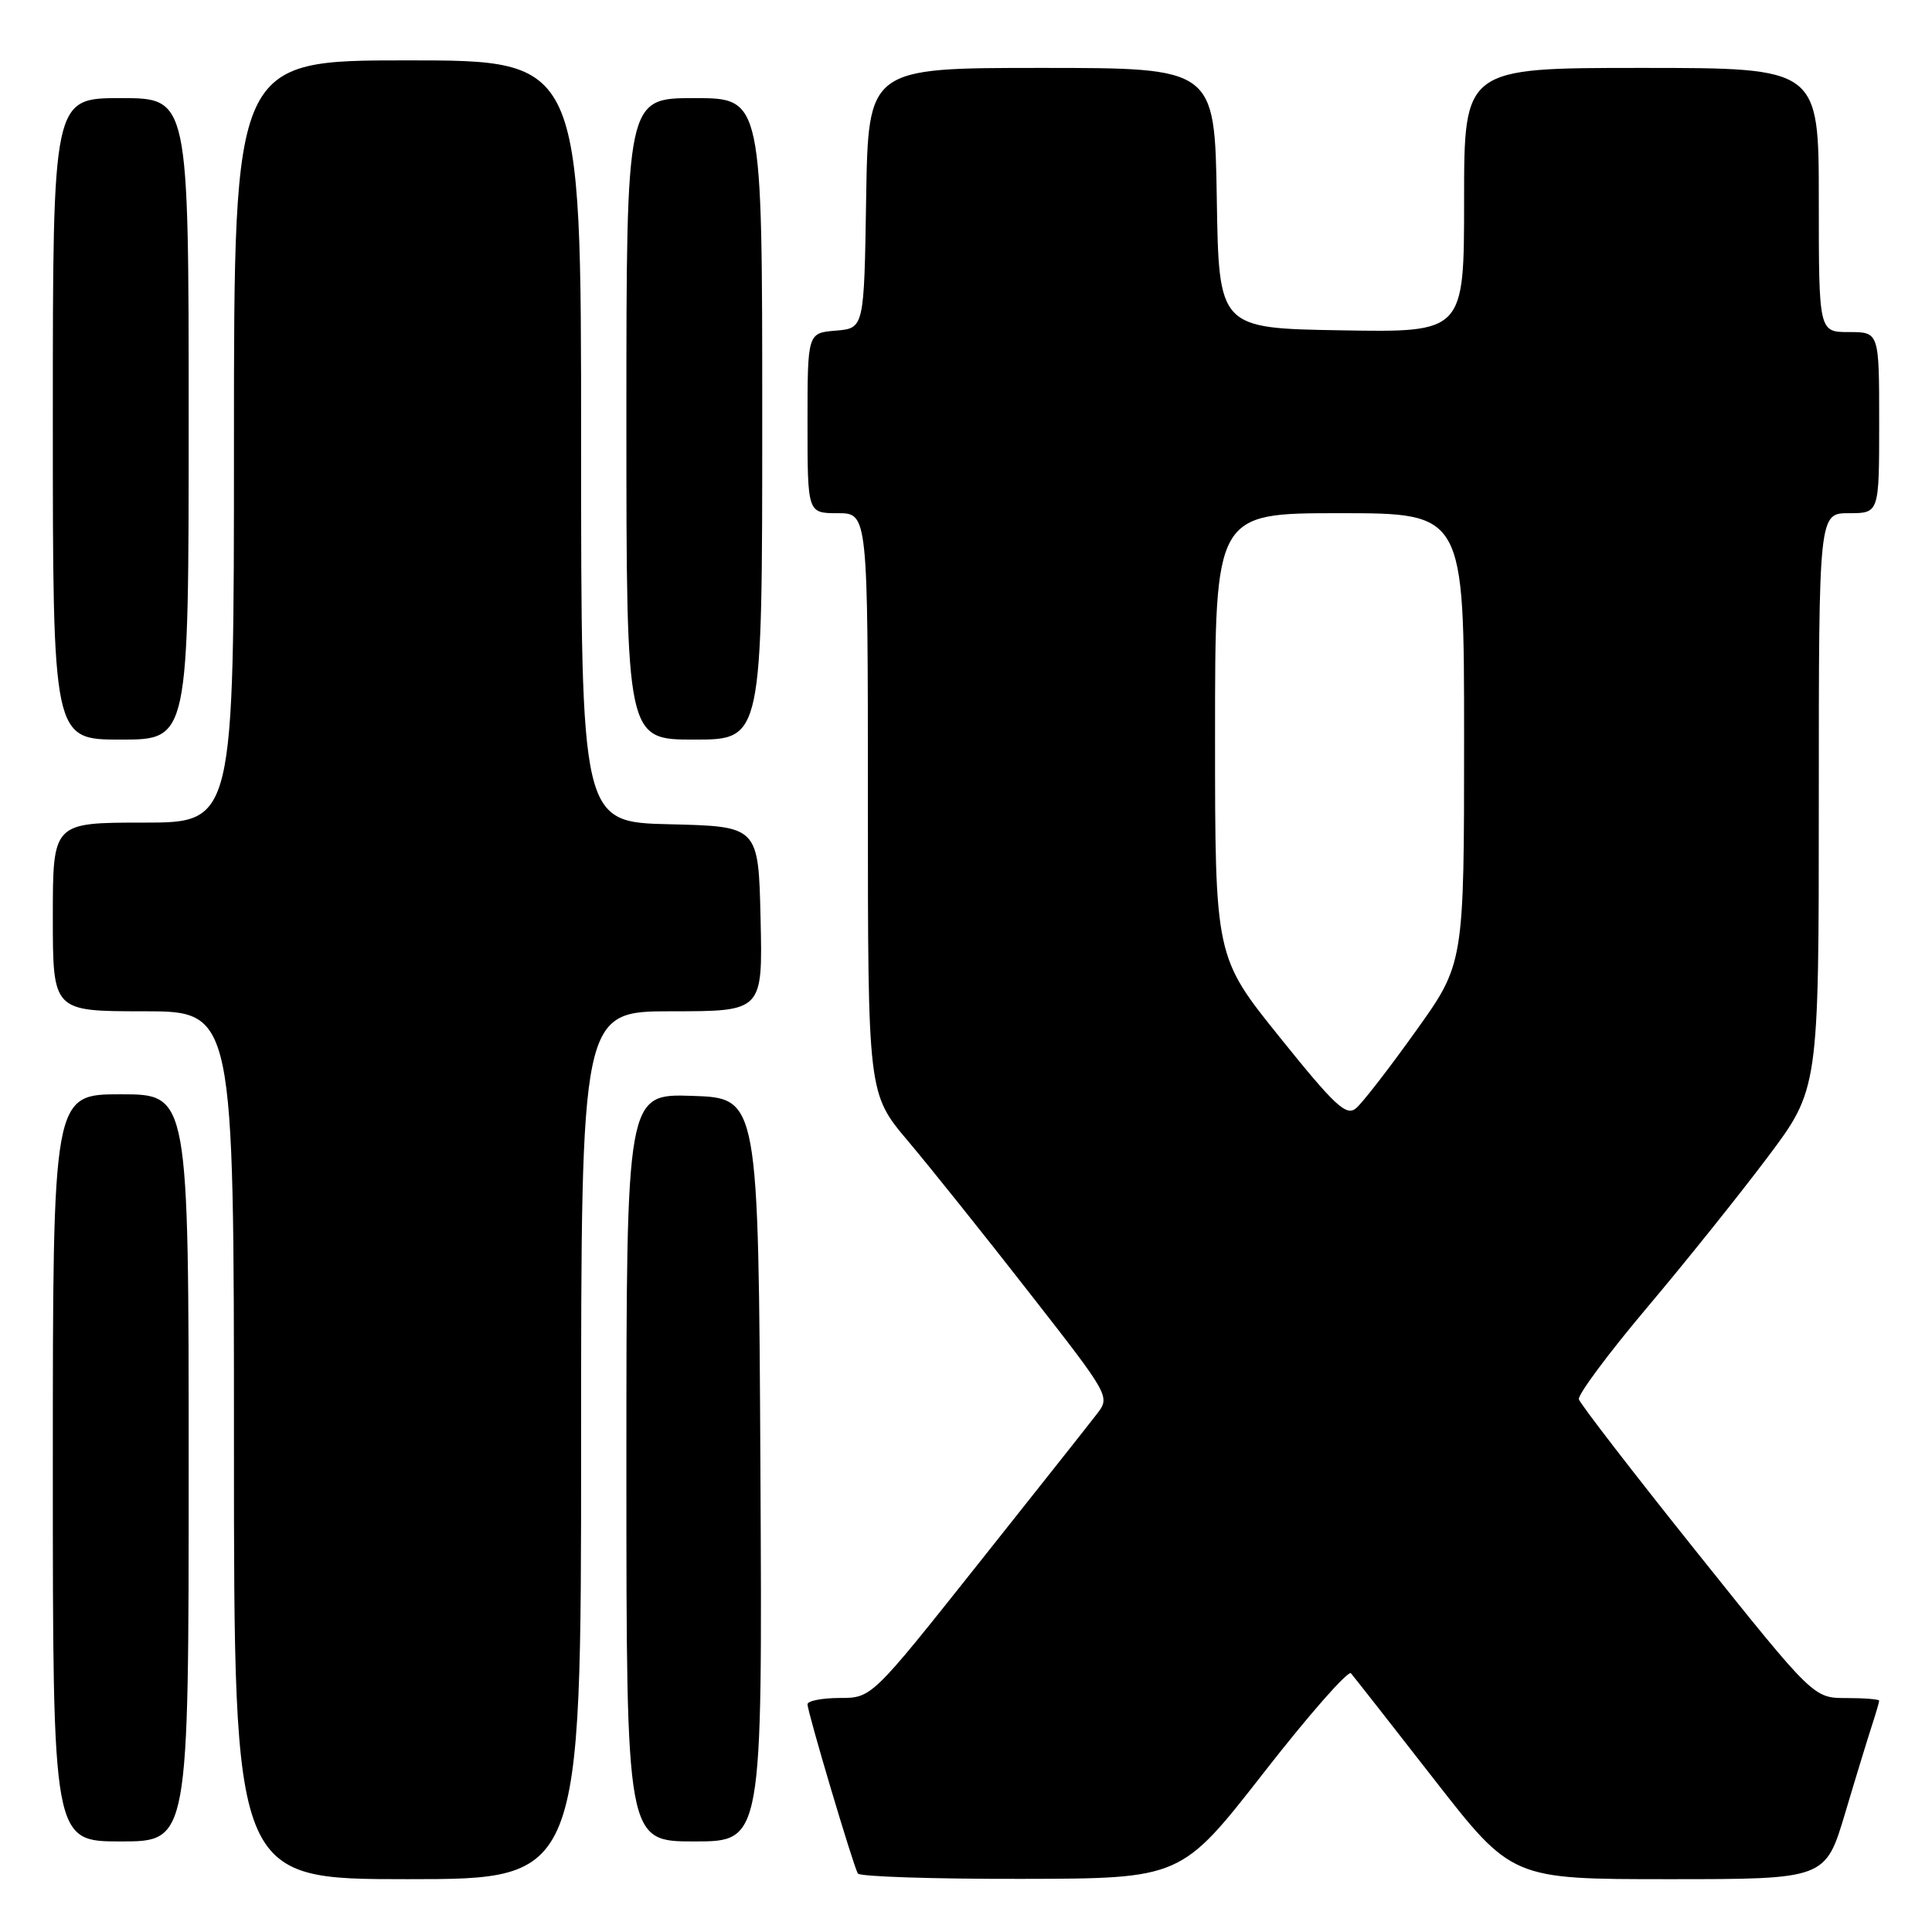 <?xml version="1.0" encoding="UTF-8" standalone="no"?>
<!DOCTYPE svg PUBLIC "-//W3C//DTD SVG 1.1//EN" "http://www.w3.org/Graphics/SVG/1.1/DTD/svg11.dtd" >
<svg xmlns="http://www.w3.org/2000/svg" xmlns:xlink="http://www.w3.org/1999/xlink" version="1.1" viewBox="0 0 256 256">
 <g >
 <path fill="currentColor"
d=" M 77.00 191.50 C 77.00 134.00 77.00 134.00 89.03 134.00 C 101.06 134.00 101.06 134.00 100.78 121.75 C 100.50 109.50 100.50 109.50 88.75 109.22 C 77.00 108.94 77.00 108.94 77.00 58.47 C 77.00 8.00 77.00 8.00 54.00 8.00 C 31.00 8.00 31.00 8.00 31.00 58.50 C 31.00 109.00 31.00 109.00 19.00 109.00 C 7.00 109.00 7.00 109.00 7.00 121.50 C 7.00 134.00 7.00 134.00 19.00 134.00 C 31.00 134.00 31.00 134.00 31.00 191.50 C 31.00 249.00 31.00 249.00 54.00 249.00 C 77.00 249.00 77.00 249.00 77.00 191.50 Z  M 167.42 234.93 C 173.42 227.23 178.64 221.29 179.01 221.72 C 179.38 222.15 184.33 228.46 190.01 235.75 C 200.33 249.00 200.33 249.00 221.10 249.00 C 241.88 249.00 241.88 249.00 244.49 240.25 C 245.92 235.44 247.53 230.20 248.05 228.60 C 248.57 227.01 249.00 225.54 249.00 225.35 C 249.00 225.16 247.04 225.00 244.65 225.00 C 240.30 225.00 240.30 225.00 224.90 205.75 C 216.43 195.16 209.37 186.01 209.21 185.41 C 209.05 184.82 213.06 179.42 218.12 173.41 C 223.19 167.41 230.40 158.41 234.16 153.41 C 241.00 144.32 241.00 144.32 241.00 106.16 C 241.00 68.00 241.00 68.00 245.00 68.00 C 249.00 68.00 249.00 68.00 249.00 56.00 C 249.00 44.00 249.00 44.00 245.00 44.00 C 241.00 44.00 241.00 44.00 241.00 26.50 C 241.00 9.00 241.00 9.00 217.50 9.00 C 194.00 9.00 194.00 9.00 194.00 26.52 C 194.00 44.05 194.00 44.05 177.75 43.77 C 161.50 43.50 161.50 43.50 161.23 26.25 C 160.95 9.00 160.95 9.00 138.00 9.00 C 115.05 9.00 115.05 9.00 114.77 26.25 C 114.50 43.50 114.50 43.50 110.75 43.81 C 107.00 44.12 107.00 44.12 107.00 56.06 C 107.00 68.00 107.00 68.00 111.00 68.00 C 115.00 68.00 115.00 68.00 115.00 106.44 C 115.00 144.89 115.00 144.89 120.31 151.19 C 123.24 154.66 130.47 163.70 136.38 171.28 C 147.13 185.05 147.13 185.05 145.31 187.40 C 144.32 188.70 137.20 197.68 129.50 207.37 C 115.50 224.99 115.50 224.99 111.25 224.99 C 108.91 225.00 107.00 225.37 107.00 225.83 C 107.00 226.86 113.06 247.23 113.67 248.25 C 113.92 248.66 123.65 248.98 135.31 248.96 C 156.50 248.92 156.50 248.92 167.42 234.93 Z  M 25.00 194.50 C 25.00 145.00 25.00 145.00 16.00 145.00 C 7.00 145.00 7.00 145.00 7.00 194.50 C 7.00 244.00 7.00 244.00 16.00 244.00 C 25.00 244.00 25.00 244.00 25.00 194.50 Z  M 100.76 194.75 C 100.50 145.50 100.50 145.50 91.75 145.21 C 83.00 144.92 83.00 144.92 83.00 194.46 C 83.00 244.00 83.00 244.00 92.01 244.00 C 101.02 244.00 101.02 244.00 100.76 194.75 Z  M 25.00 55.50 C 25.00 13.00 25.00 13.00 16.00 13.00 C 7.00 13.00 7.00 13.00 7.00 55.50 C 7.00 98.00 7.00 98.00 16.00 98.00 C 25.00 98.00 25.00 98.00 25.00 55.50 Z  M 101.00 55.50 C 101.00 13.00 101.00 13.00 92.00 13.00 C 83.00 13.00 83.00 13.00 83.00 55.50 C 83.00 98.00 83.00 98.00 92.00 98.00 C 101.00 98.00 101.00 98.00 101.00 55.50 Z  M 169.58 137.45 C 161.00 126.79 161.00 126.79 161.00 97.39 C 161.00 68.00 161.00 68.00 177.50 68.00 C 194.00 68.00 194.00 68.00 194.00 97.84 C 194.00 127.69 194.00 127.69 187.59 136.64 C 184.07 141.57 180.51 146.17 179.67 146.86 C 178.38 147.93 176.88 146.53 169.58 137.45 Z "/>
</g>
</svg>